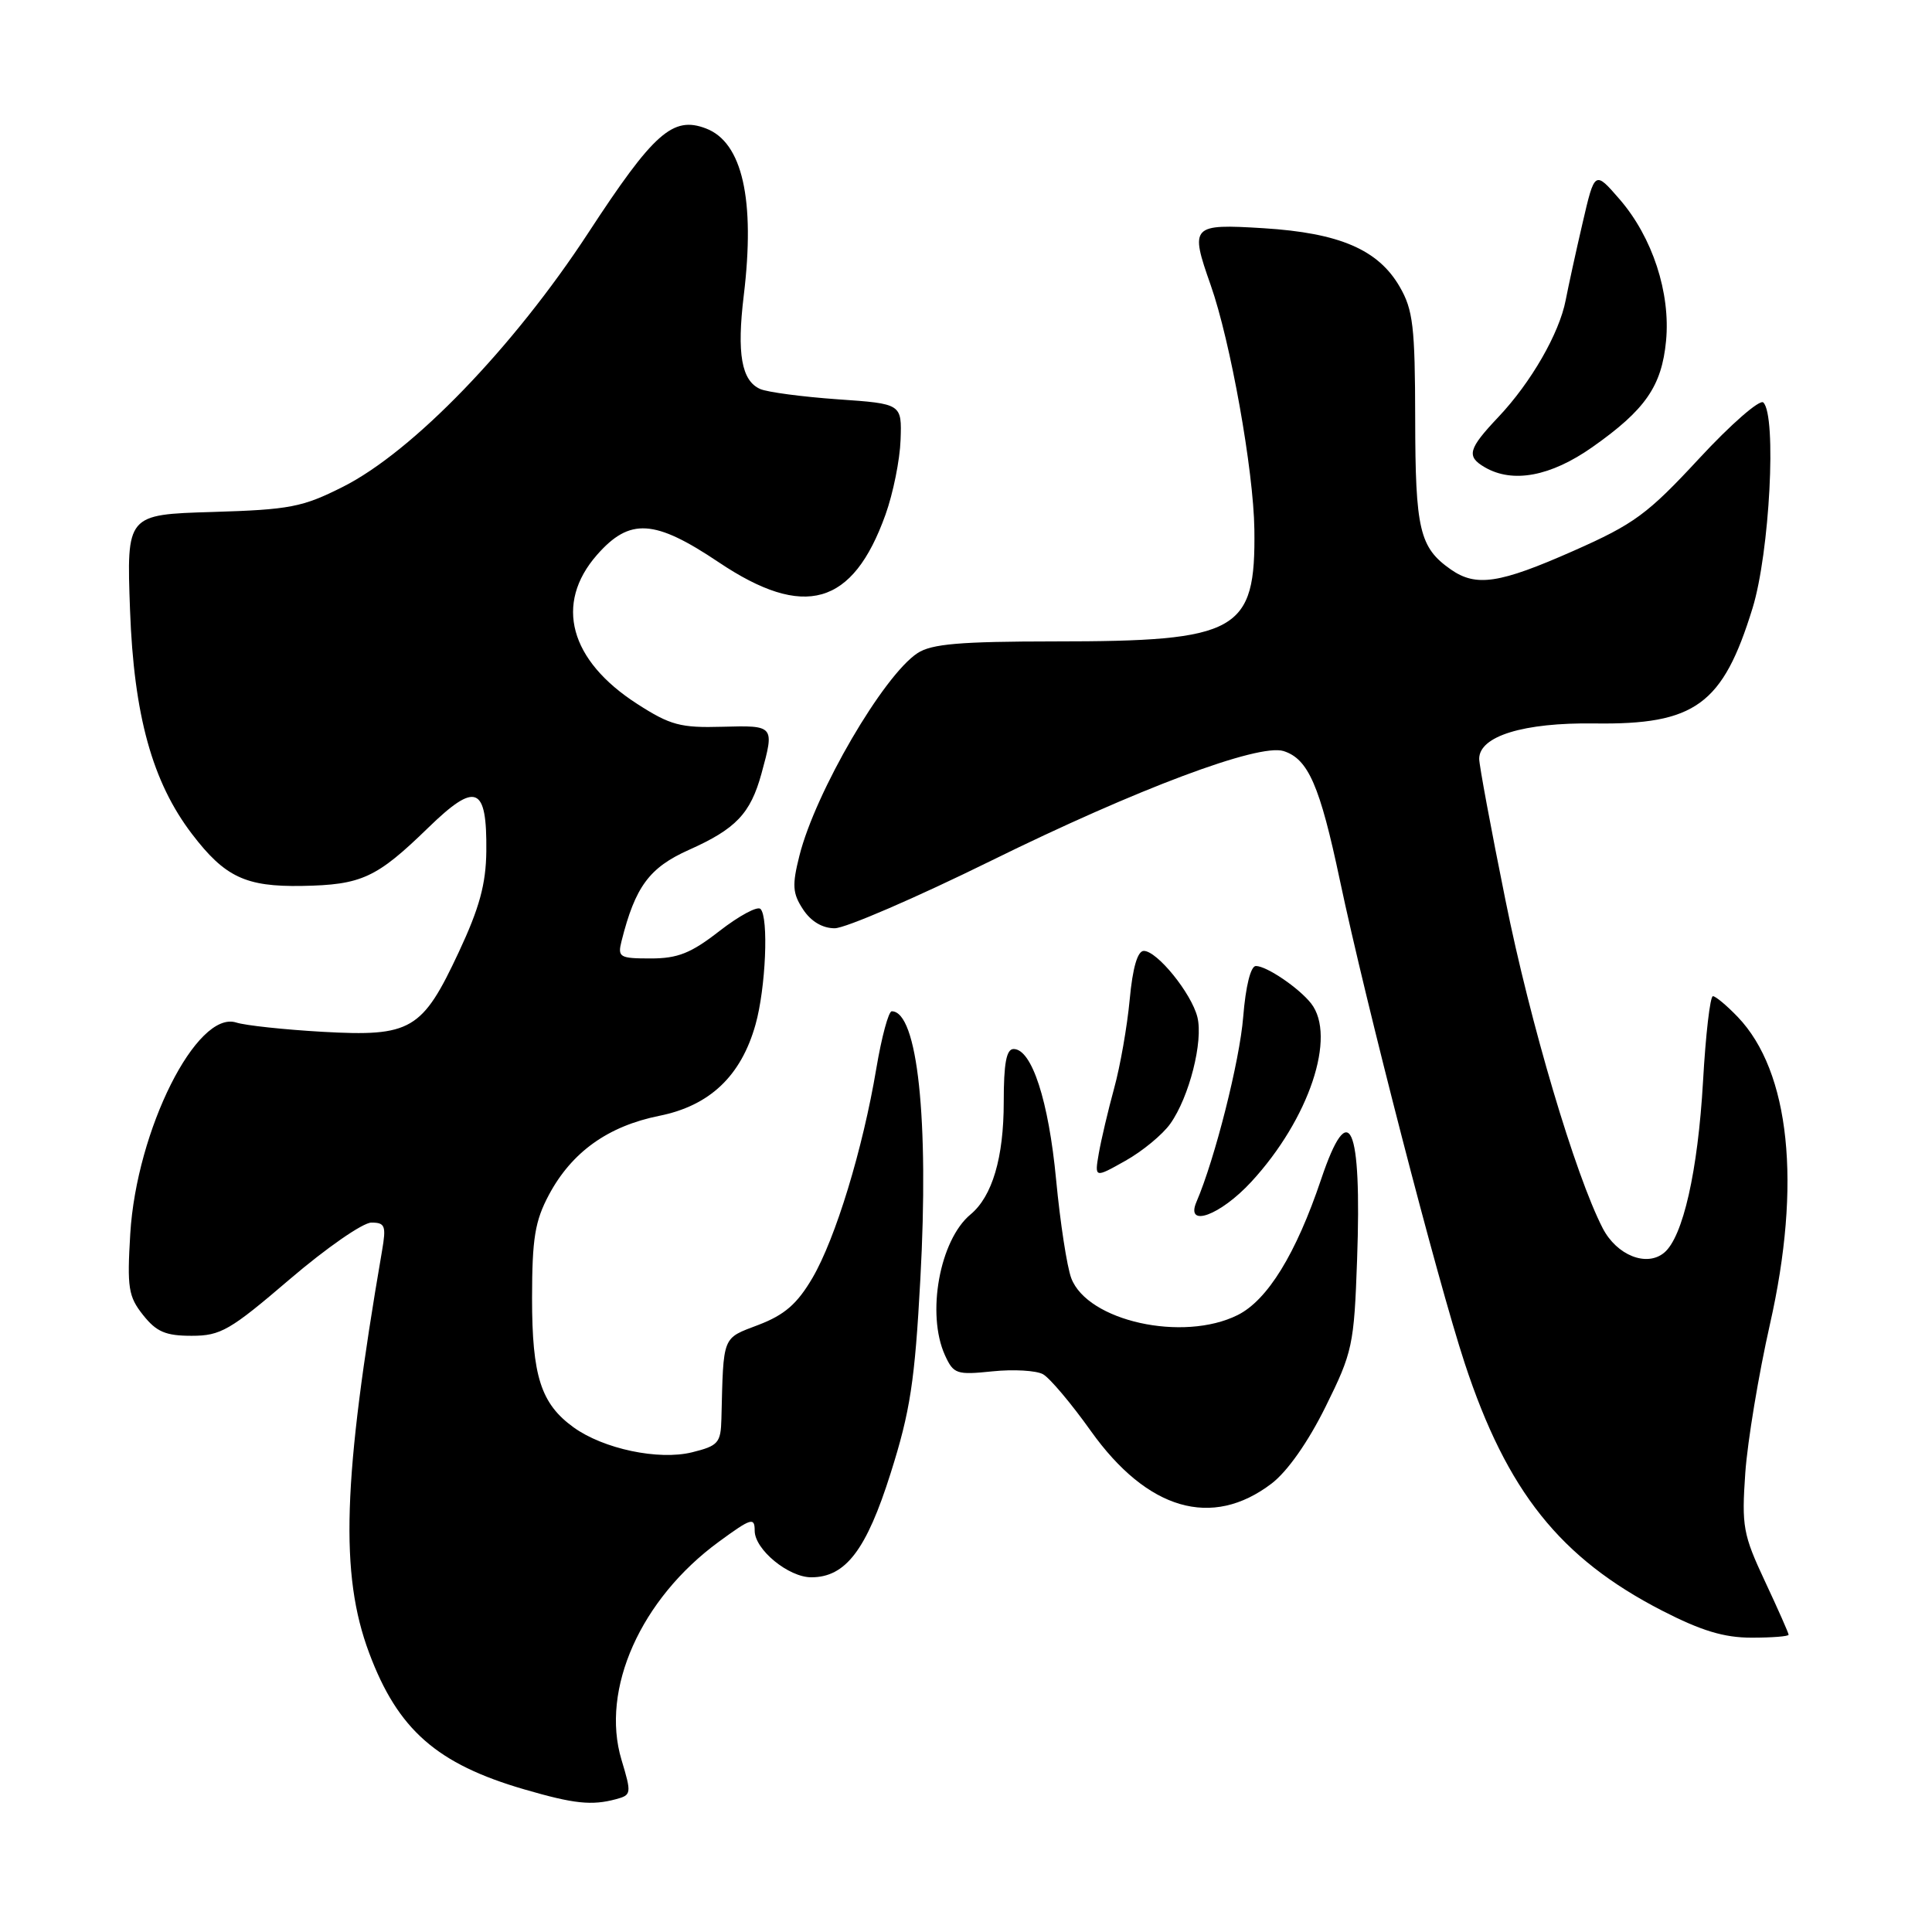 <?xml version="1.0" encoding="UTF-8" standalone="no"?>
<!DOCTYPE svg PUBLIC "-//W3C//DTD SVG 1.1//EN" "http://www.w3.org/Graphics/SVG/1.1/DTD/svg11.dtd" >
<svg xmlns="http://www.w3.org/2000/svg" xmlns:xlink="http://www.w3.org/1999/xlink" version="1.1" viewBox="0 0 256 256">
 <g >
 <path fill="currentColor"
d=" M 81.63 238.40 C 83.67 237.85 83.70 237.66 82.35 233.18 C 79.55 223.85 84.89 211.87 95.25 204.29 C 99.54 201.15 100.00 201.00 100.00 202.83 C 100.00 205.32 104.48 209.00 107.50 209.00 C 112.05 209.00 114.81 205.37 118.02 195.19 C 120.61 187.00 121.22 183.03 121.95 169.50 C 123.11 148.33 121.58 134.00 118.16 134.00 C 117.74 134.00 116.82 137.40 116.12 141.56 C 114.32 152.30 110.71 164.11 107.65 169.34 C 105.63 172.78 103.96 174.23 100.51 175.55 C 95.64 177.41 95.87 176.83 95.59 188.00 C 95.51 191.20 95.17 191.58 91.69 192.44 C 87.27 193.53 79.96 191.99 76.00 189.13 C 71.67 186.00 70.50 182.34 70.50 172.00 C 70.51 164.08 70.88 161.80 72.74 158.31 C 75.77 152.65 80.56 149.22 87.37 147.85 C 94.05 146.51 98.20 142.57 100.11 135.76 C 101.47 130.93 101.87 121.54 100.77 120.44 C 100.37 120.03 97.93 121.35 95.35 123.35 C 91.57 126.30 89.82 127.00 86.23 127.00 C 82.08 127.00 81.82 126.84 82.36 124.69 C 84.17 117.49 86.04 114.96 91.27 112.62 C 97.52 109.83 99.44 107.81 100.90 102.50 C 102.64 96.13 102.62 96.11 95.71 96.30 C 90.18 96.46 88.81 96.09 84.46 93.29 C 75.47 87.52 73.43 80.00 79.10 73.53 C 83.44 68.59 86.72 68.79 95.23 74.50 C 106.57 82.11 113.00 80.28 117.33 68.20 C 118.34 65.39 119.24 60.93 119.33 58.30 C 119.50 53.50 119.50 53.50 111.00 52.91 C 106.33 52.58 101.71 51.97 100.74 51.55 C 98.25 50.46 97.62 46.86 98.55 39.17 C 100.09 26.45 98.37 18.85 93.54 17.02 C 89.15 15.34 86.62 17.59 77.94 30.87 C 68.02 46.04 54.69 59.84 45.45 64.50 C 40.07 67.21 38.41 67.53 28.13 67.84 C 16.77 68.18 16.77 68.18 17.23 80.84 C 17.74 94.79 20.18 103.62 25.44 110.51 C 29.79 116.21 32.55 117.52 40.02 117.39 C 47.91 117.25 49.89 116.34 56.74 109.68 C 63.07 103.53 64.53 104.13 64.44 112.80 C 64.39 117.15 63.53 120.31 60.79 126.16 C 55.95 136.51 54.48 137.38 42.74 136.72 C 37.66 136.43 32.51 135.88 31.30 135.49 C 26.07 133.83 18.10 149.71 17.26 163.48 C 16.83 170.64 17.01 171.80 18.96 174.25 C 20.73 176.48 21.95 177.00 25.40 177.00 C 29.24 177.00 30.48 176.28 38.40 169.50 C 43.22 165.38 48.08 162.00 49.21 162.00 C 51.03 162.00 51.19 162.43 50.62 165.75 C 45.41 196.08 45.01 208.61 48.92 219.04 C 52.72 229.20 57.89 233.74 69.50 237.11 C 76.06 239.02 78.40 239.27 81.63 238.40 Z  M 237.00 216.61 C 237.00 216.40 235.59 213.21 233.86 209.52 C 230.96 203.33 230.77 202.24 231.26 195.16 C 231.56 190.95 233.03 182.10 234.52 175.50 C 238.74 156.88 237.18 141.98 230.26 134.75 C 228.81 133.24 227.33 132.00 226.97 132.00 C 226.60 132.00 226.01 137.08 225.66 143.29 C 224.98 155.18 223.00 163.93 220.51 165.99 C 218.19 167.92 214.23 166.34 212.37 162.75 C 208.74 155.72 202.77 135.62 199.48 119.27 C 197.56 109.80 196.00 101.37 196.00 100.55 C 196.00 97.54 201.88 95.73 211.26 95.86 C 224.62 96.05 228.28 93.38 232.22 80.59 C 234.49 73.23 235.44 55.08 233.65 53.33 C 233.18 52.88 229.35 56.21 225.15 60.75 C 218.31 68.13 216.55 69.43 208.50 72.99 C 198.67 77.34 195.59 77.80 192.23 75.45 C 188.09 72.55 187.54 70.18 187.52 55.50 C 187.50 43.27 187.24 41.06 185.47 38.00 C 182.62 33.07 177.49 30.87 167.43 30.24 C 157.86 29.65 157.64 29.88 160.42 37.77 C 163.04 45.20 166.11 62.35 166.21 70.15 C 166.39 83.72 164.13 84.99 139.71 84.99 C 127.20 85.00 123.44 85.32 121.58 86.54 C 117.06 89.50 108.05 104.95 105.93 113.37 C 104.94 117.30 105.01 118.37 106.41 120.50 C 107.45 122.09 108.98 123.00 110.60 123.00 C 112.01 123.00 121.34 118.97 131.33 114.05 C 150.62 104.55 166.79 98.48 170.08 99.52 C 173.35 100.56 174.89 104.10 177.53 116.59 C 181.00 133.01 190.45 169.58 194.08 180.63 C 199.67 197.62 206.72 206.46 220.22 213.41 C 225.44 216.09 228.44 217.00 232.10 217.00 C 234.80 217.00 237.00 216.83 237.00 216.61 Z  M 168.49 196.58 C 170.60 194.97 173.34 191.06 175.65 186.39 C 179.22 179.18 179.42 178.24 179.82 166.96 C 180.46 148.98 178.78 145.20 175.06 156.25 C 171.73 166.14 167.96 172.27 164.00 174.25 C 156.77 177.86 144.11 175.06 141.95 169.37 C 141.38 167.87 140.48 162.00 139.94 156.31 C 138.95 145.86 136.72 139.00 134.31 139.00 C 133.35 139.00 133.00 140.89 133.00 146.03 C 133.00 153.40 131.48 158.53 128.60 160.92 C 124.51 164.31 122.73 174.11 125.21 179.57 C 126.35 182.07 126.75 182.20 131.51 181.71 C 134.30 181.42 137.31 181.60 138.20 182.09 C 139.10 182.59 141.95 185.97 144.54 189.61 C 152.03 200.11 160.59 202.60 168.49 196.58 Z  M 165.81 156.59 C 173.47 148.28 177.14 137.30 173.72 132.95 C 172.09 130.89 167.83 128.00 166.41 128.00 C 165.72 128.00 165.06 130.67 164.73 134.75 C 164.27 140.55 160.98 153.58 158.54 159.25 C 157.03 162.76 161.69 161.06 165.81 156.59 Z  M 155.07 148.90 C 157.58 145.37 159.46 137.97 158.66 134.77 C 157.87 131.61 153.32 126.00 151.56 126.00 C 150.73 126.00 150.08 128.23 149.69 132.45 C 149.36 136.00 148.43 141.29 147.63 144.20 C 146.83 147.12 145.92 150.99 145.60 152.81 C 145.03 156.11 145.03 156.11 149.12 153.81 C 151.37 152.55 154.05 150.34 155.07 148.90 Z  M 210.99 59.25 C 218.01 54.31 220.18 51.19 220.76 45.18 C 221.37 38.81 218.96 31.44 214.62 26.42 C 211.31 22.60 211.31 22.60 209.70 29.55 C 208.81 33.37 207.81 37.97 207.46 39.78 C 206.61 44.18 202.87 50.68 198.55 55.25 C 194.53 59.50 194.27 60.48 196.75 61.92 C 200.45 64.07 205.47 63.13 210.99 59.25 Z "/>
</g>
</svg>
